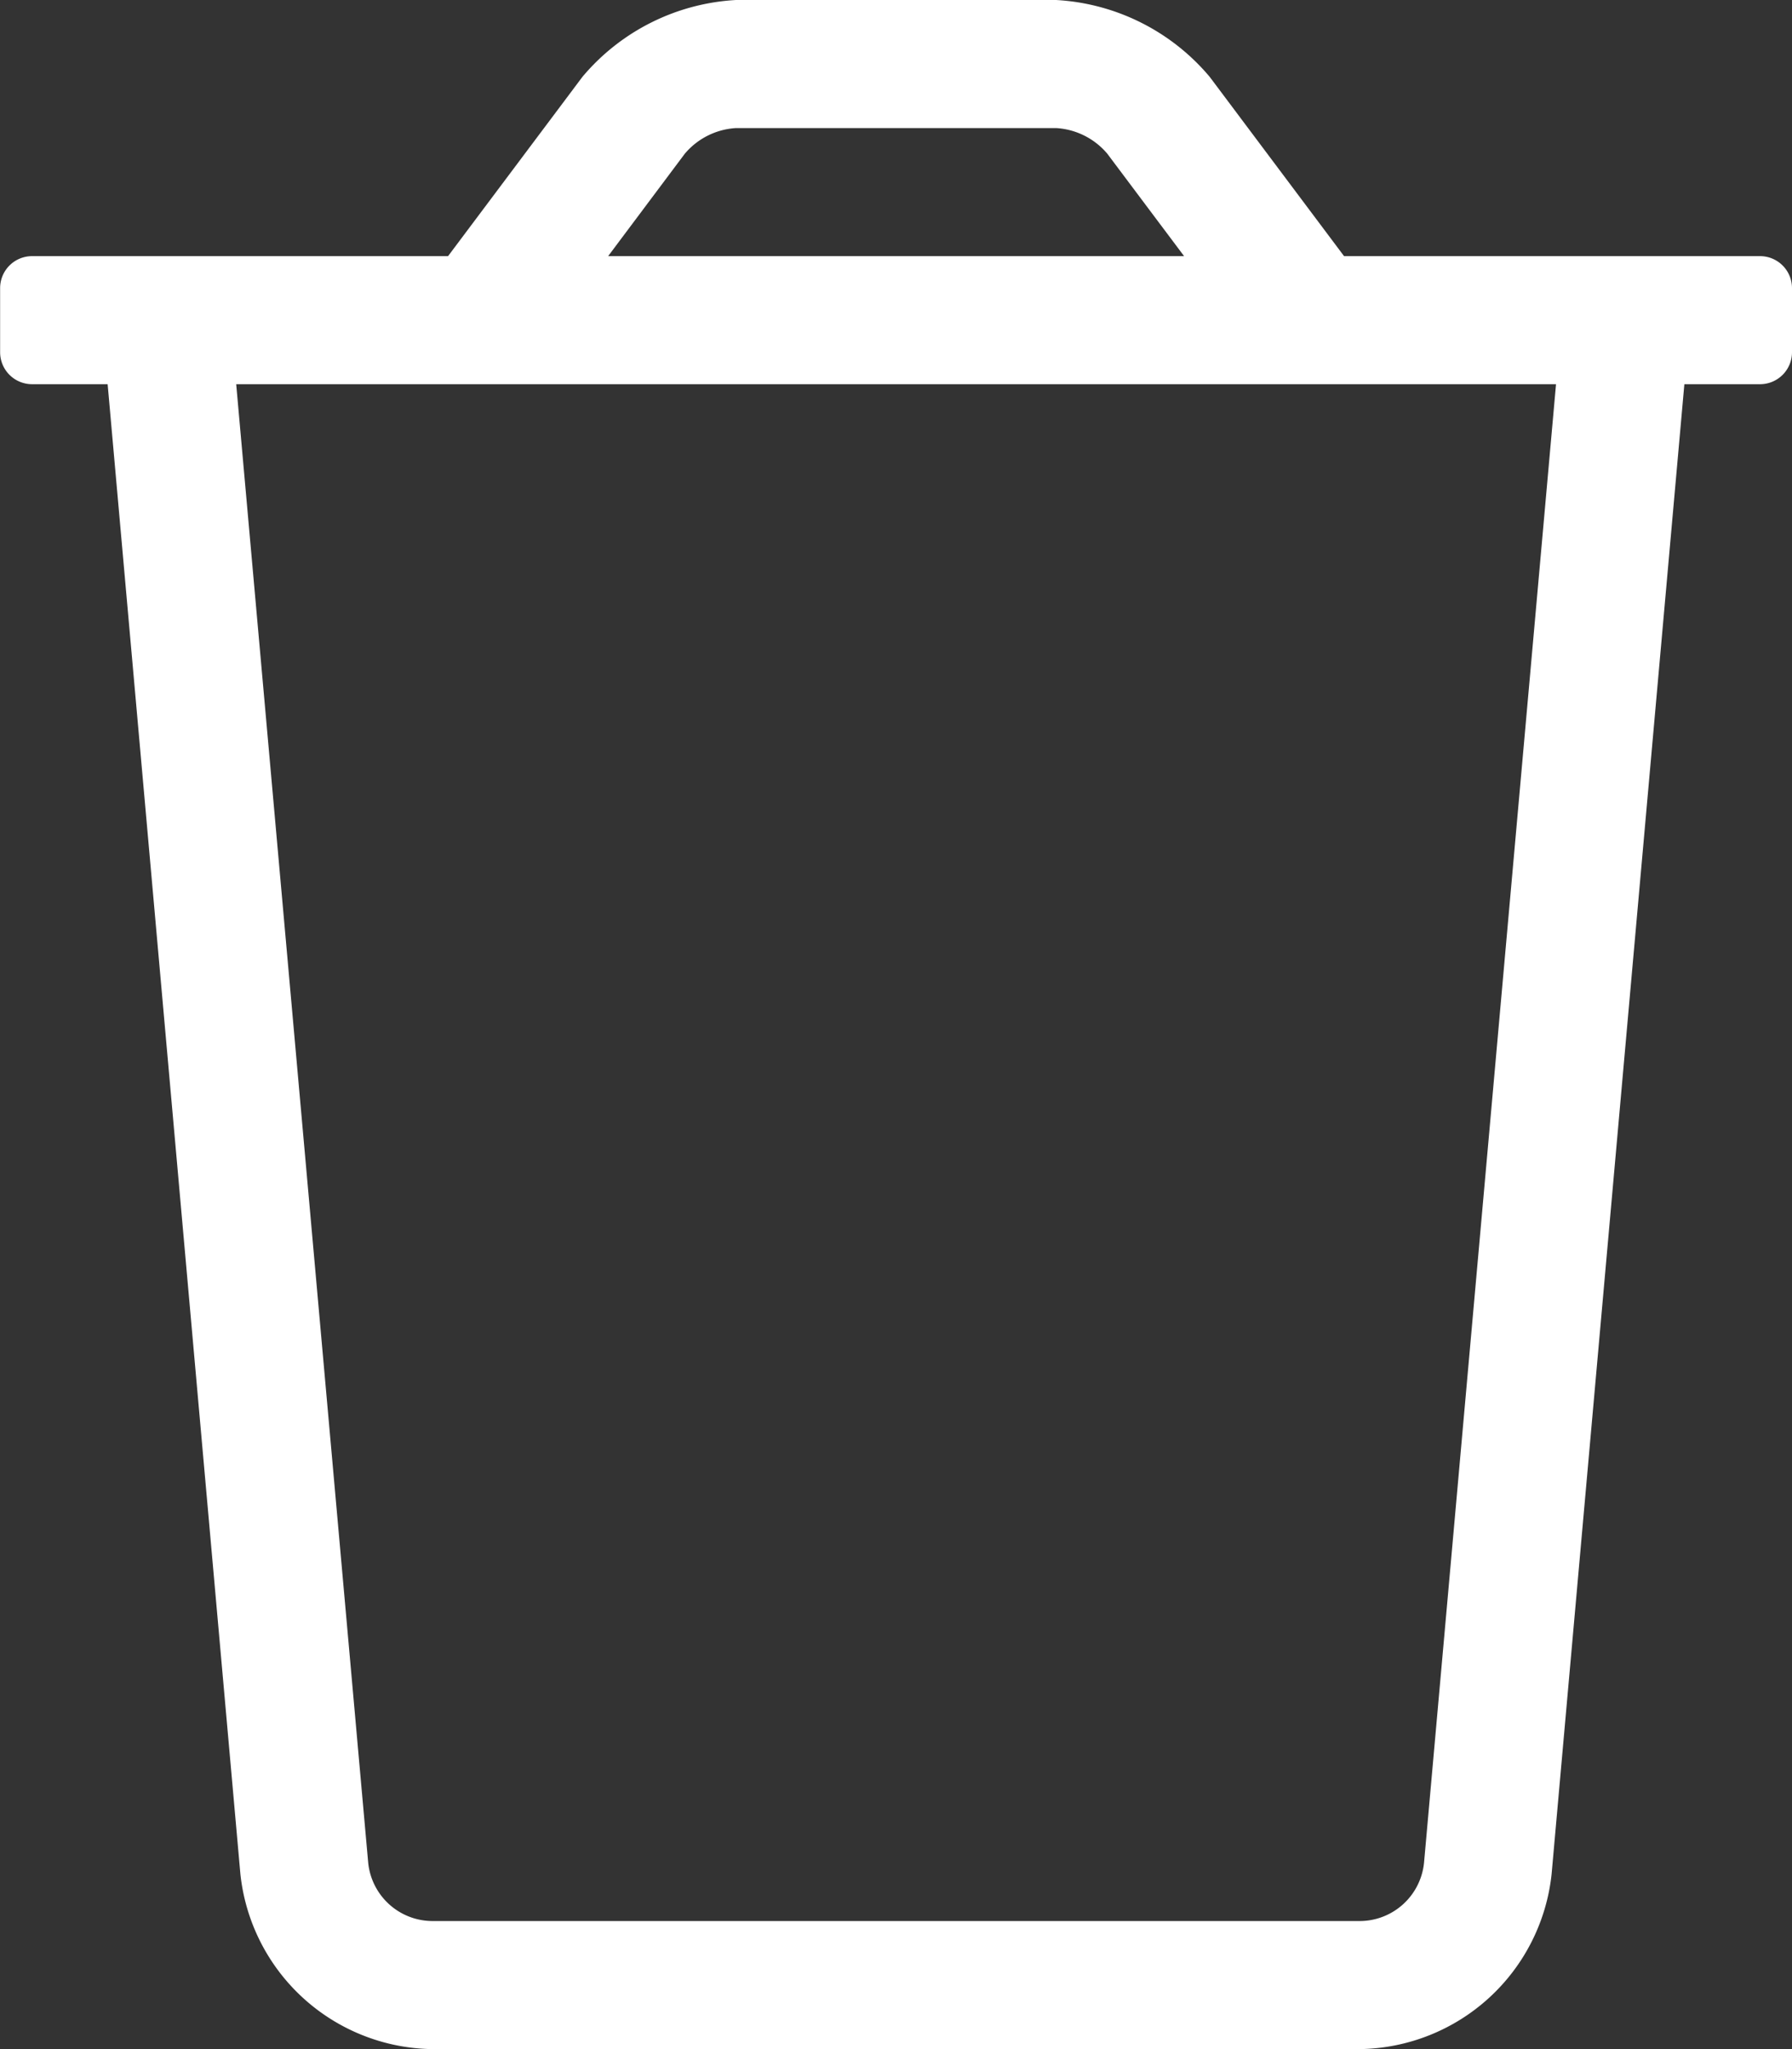 <svg xmlns="http://www.w3.org/2000/svg" width="15.75" height="18" viewBox="0 0 15.75 18">
  <rect x="0" y="0" width="15.75" height="18" fill="#333333" stroke="none"/>
  <path id="delet" d="M-.281-13.5H-3.937l-1.181-1.575a1.9,1.9,0,0,0-1.35-.675H-9.281a1.9,1.9,0,0,0-1.35.675L-11.812-13.5h-3.656a.281.281,0,0,0-.281.281v.563a.281.281,0,0,0,.281.281h.664L-13.637.714a1.72,1.72,0,0,0,1.68,1.536h8.163A1.72,1.72,0,0,0-2.113.714L-.946-12.375h.664A.281.281,0,0,0,0-12.656v-.562A.281.281,0,0,0-.281-13.5Zm-9.45-.9a.638.638,0,0,1,.45-.225h2.813a.638.638,0,0,1,.45.225l.675.9h-5.062ZM-3.234.612a.569.569,0,0,1-.557.513h-8.166a.569.569,0,0,1-.557-.513l-1.16-12.987h11.6Z" transform="translate(15.75 15.75)" fill="#fff"/>
</svg>
